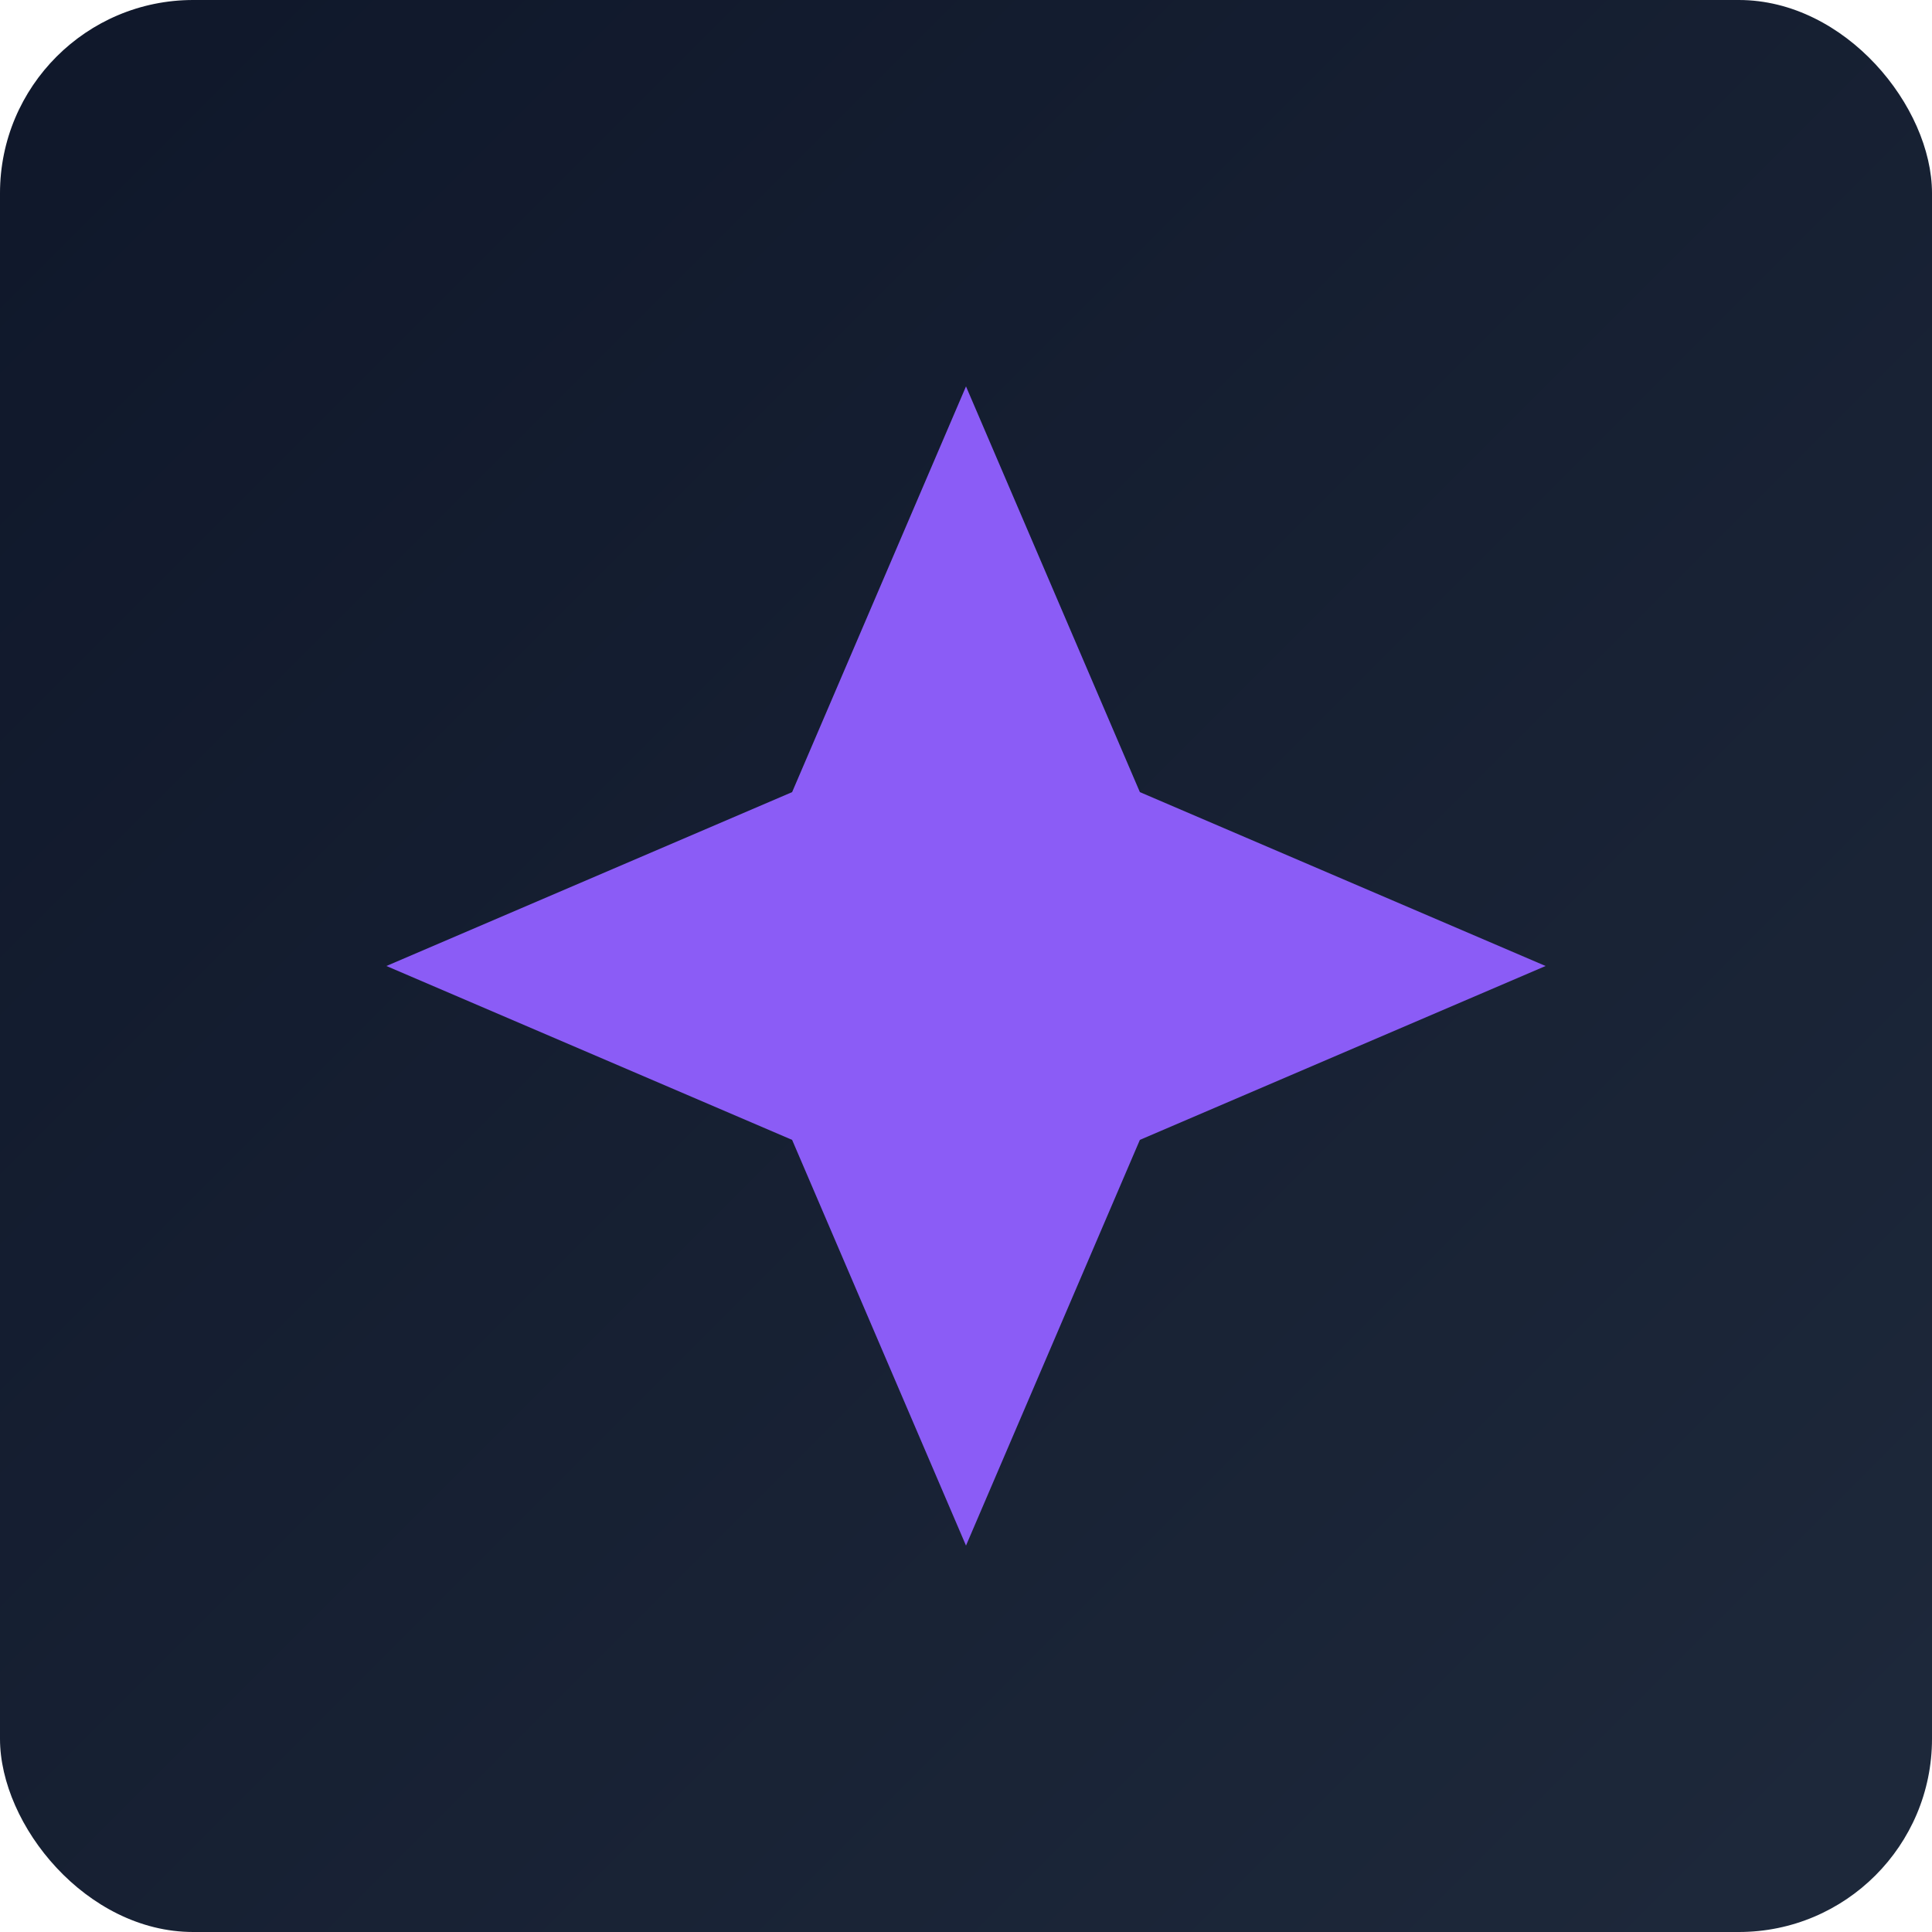 <svg width="96" height="96" viewBox="0 0 96 96" xmlns="http://www.w3.org/2000/svg">
    <defs>
      <linearGradient id="grad-achievements" x1="0%" y1="0%" x2="100%" y2="100%">
        <stop offset="0%" style="stop-color:#0f172a;stop-opacity:1" />
        <stop offset="100%" style="stop-color:#1e293b;stop-opacity:1" />
      </linearGradient>
    </defs>
    <rect width="96" height="96" fill="url(#grad-achievements)" rx="9.6"/>
    <path d="M48 19.2 L56.64 39.36 L76.8 48 L56.64 56.64 L48 76.8 L39.36 56.64 L19.2 48 L39.36 39.36 Z" fill="#8b5cf6"/>
  </svg>